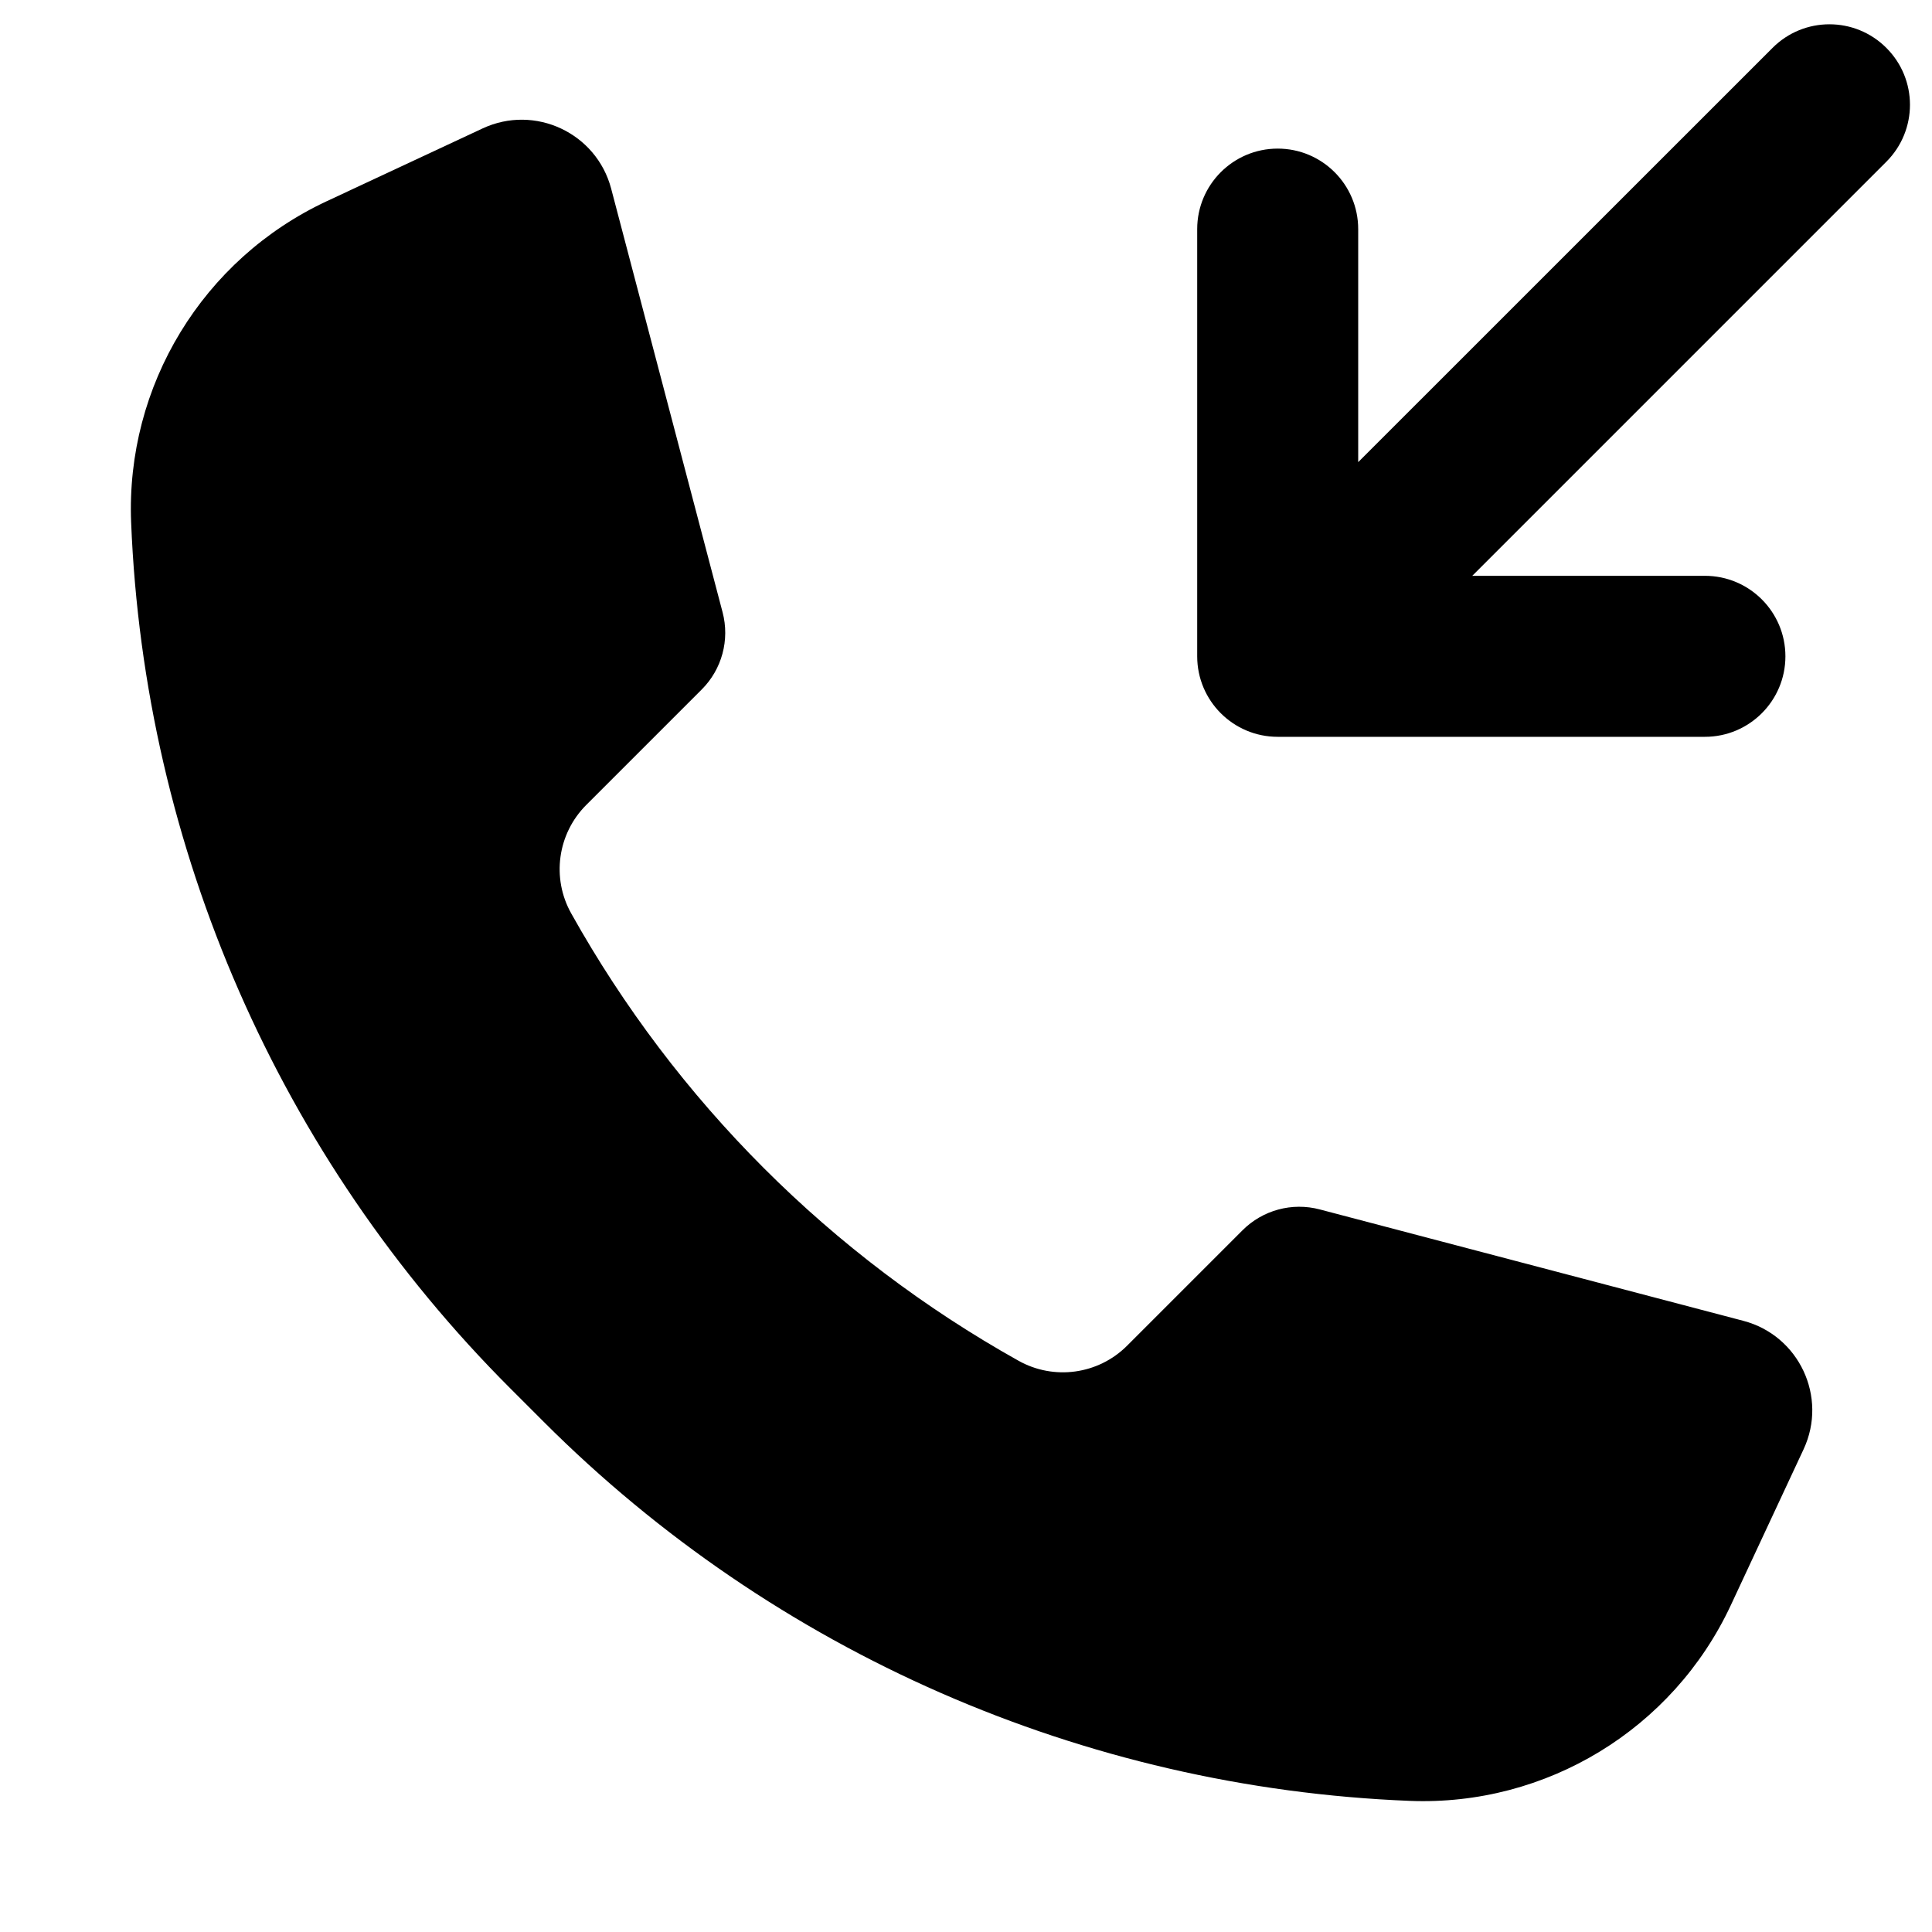 <svg width="24" height="24" viewBox="0 0 24 24" fill="none" xmlns="http://www.w3.org/2000/svg">
<path d="M15.872 9.153C15.32 9.153 14.872 8.705 14.872 8.153L14.872 2.846C14.872 2.294 15.32 1.846 15.872 1.846C16.424 1.846 16.872 2.294 16.872 2.846L16.872 5.741L22.019 0.595C22.409 0.204 23.043 0.204 23.433 0.595C23.824 0.985 23.824 1.618 23.433 2.009L18.289 7.153L21.179 7.153C21.731 7.153 22.179 7.601 22.179 8.153C22.179 8.705 21.731 9.153 21.179 9.153L15.872 9.153Z" fill="black"/>
<path d="M5.996 1.595C6.645 1.293 7.409 1.651 7.592 2.343L8.976 7.605C9.067 7.949 8.968 8.315 8.716 8.566L7.282 10C6.926 10.357 6.849 10.907 7.096 11.347C8.399 13.678 10.322 15.601 12.653 16.904C13.093 17.15 13.643 17.074 14 16.718L15.434 15.284C15.685 15.032 16.051 14.933 16.395 15.024L21.657 16.408C22.349 16.59 22.707 17.355 22.405 18.003L21.501 19.94C20.782 21.481 19.208 22.439 17.51 22.371C13.46 22.209 9.62 20.528 6.754 17.662L6.338 17.246C3.472 14.38 1.791 10.54 1.629 6.49C1.561 4.792 2.519 3.218 4.06 2.499L5.996 1.595Z" fill="black"/>
</svg>

